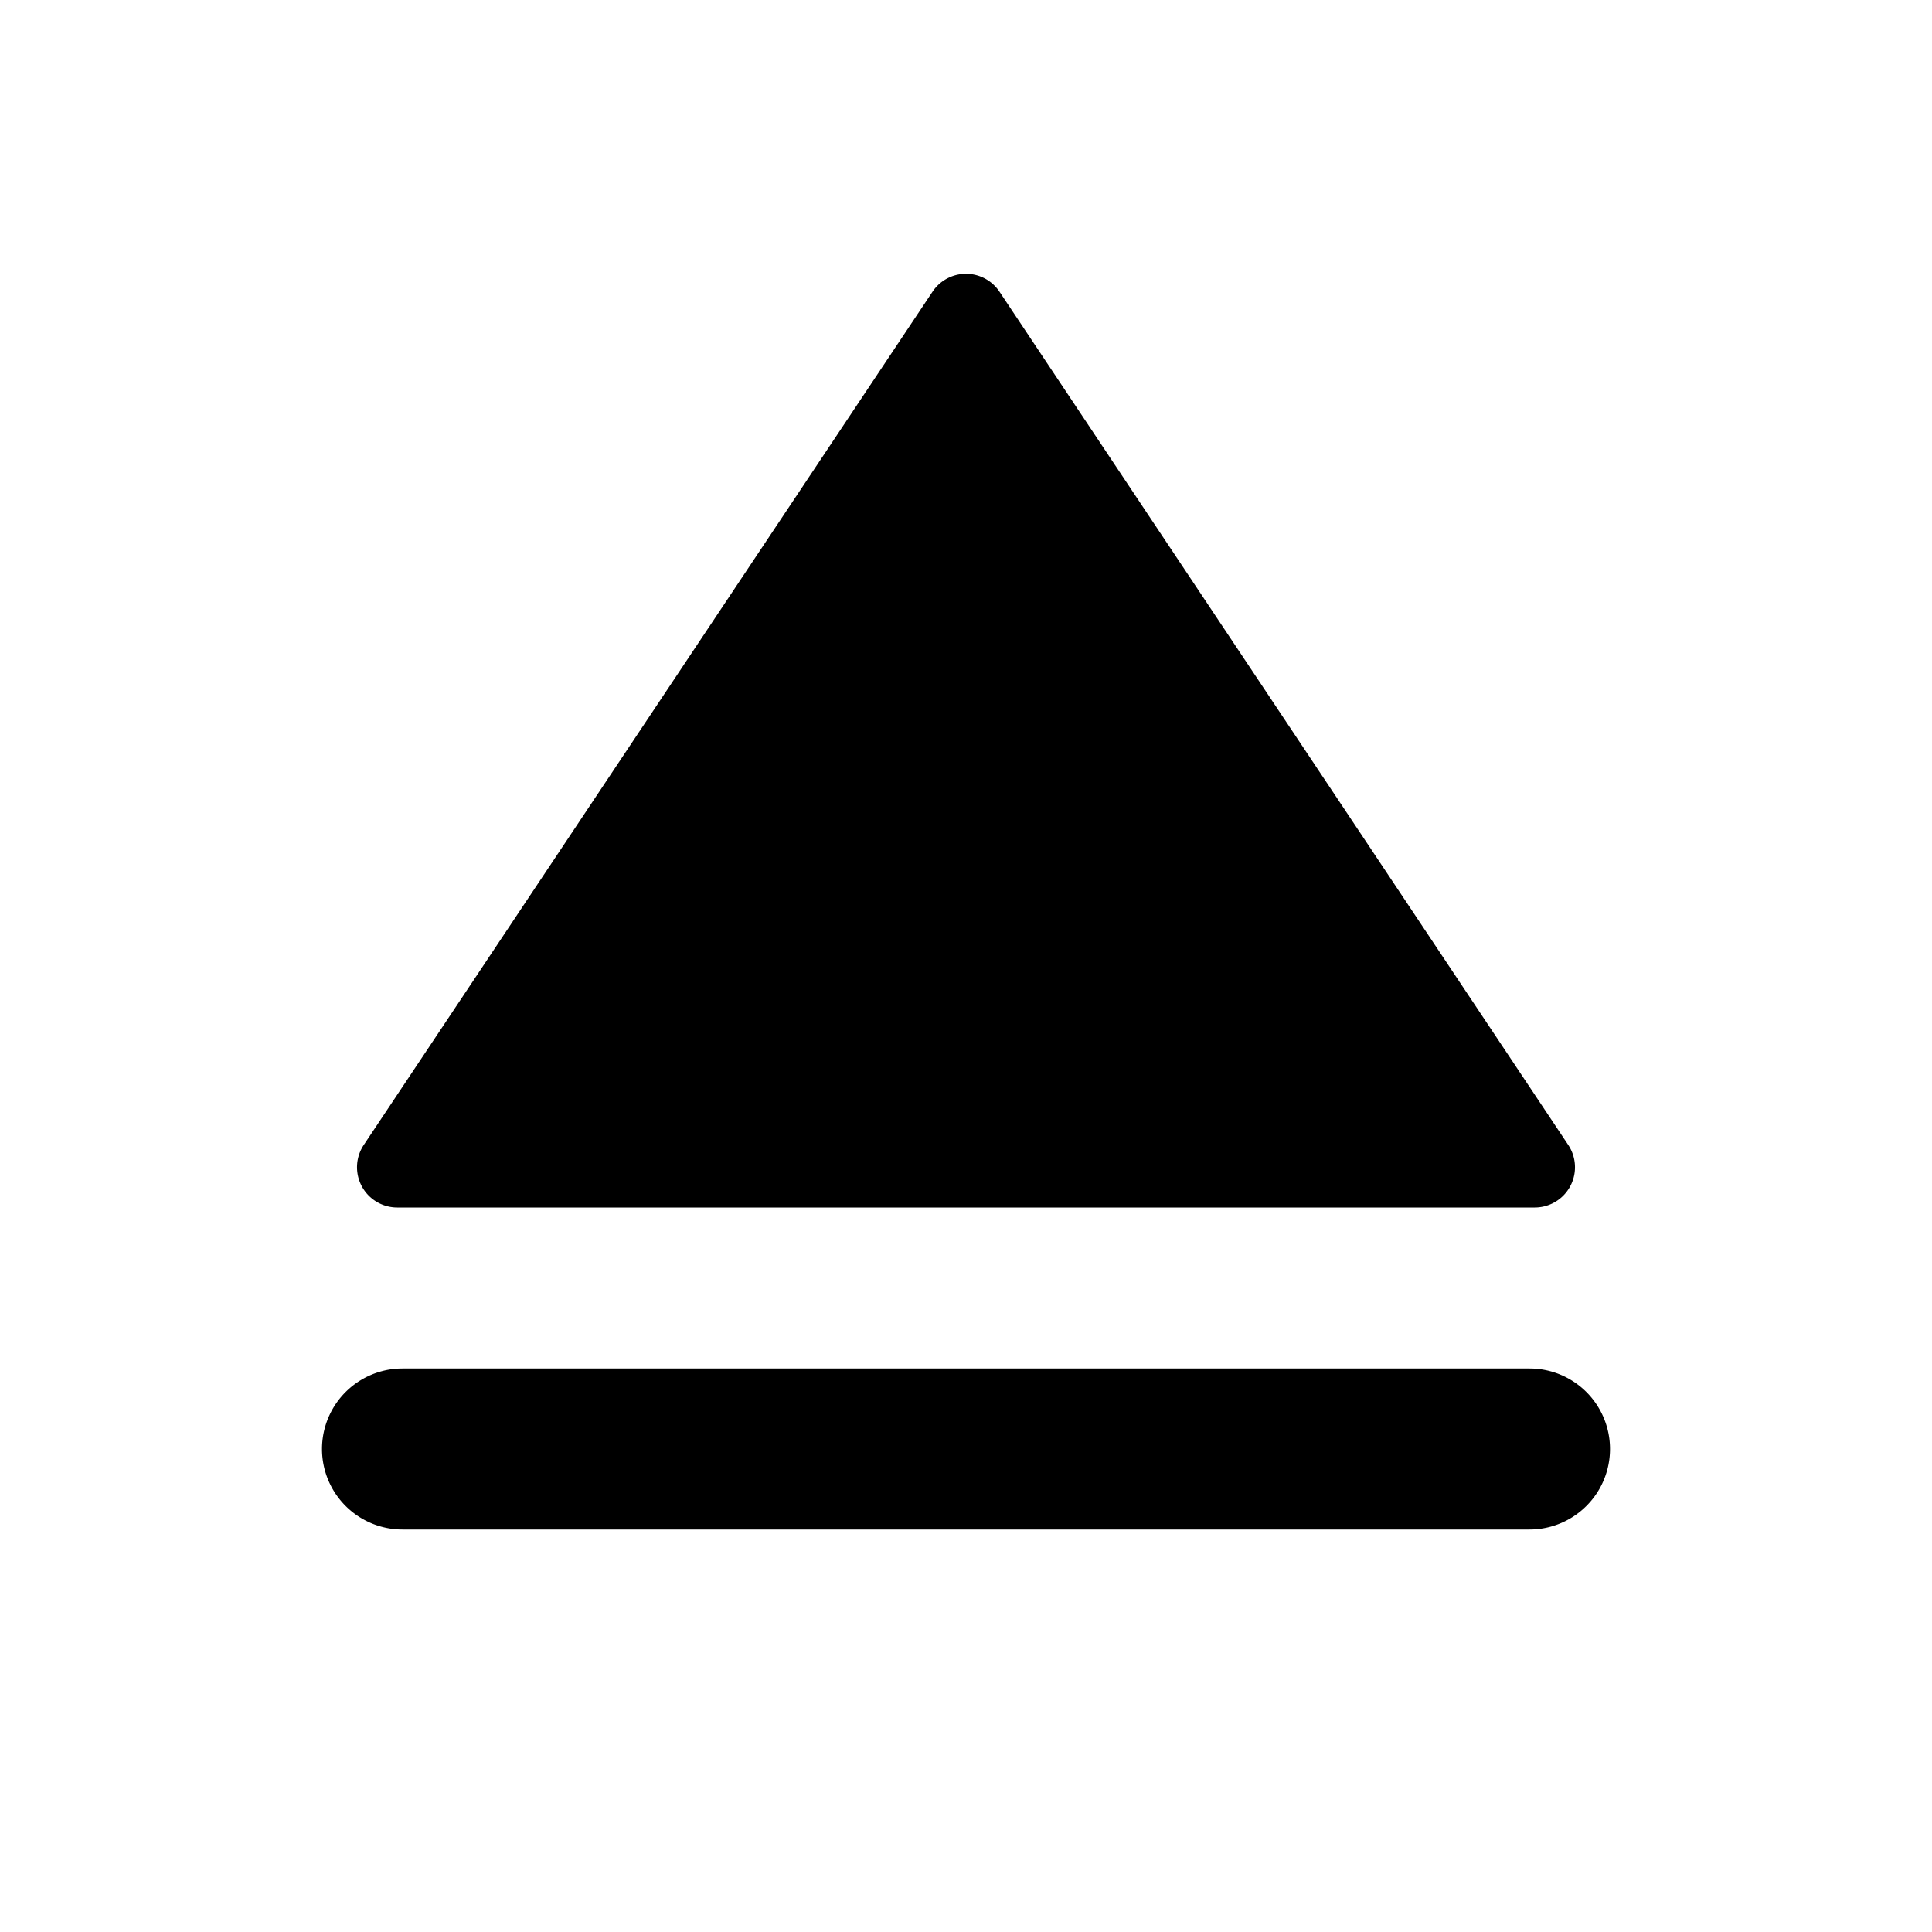<svg xmlns="http://www.w3.org/2000/svg" width="100%" height="100%" viewBox="0 0 1200 1200"><path fill="currentColor" d="M620.8 181.2L974.1 711.2A25-25 0 0 0 953.3 750H246.7A25-25 0 0 0 225.9 711.2L579.2 181.2A25-25 0 0 0 620.8 181.2zM250 850H950A50-50 0 0 0 950 950H250A50-50 0 0 0 250 850z" /></svg>